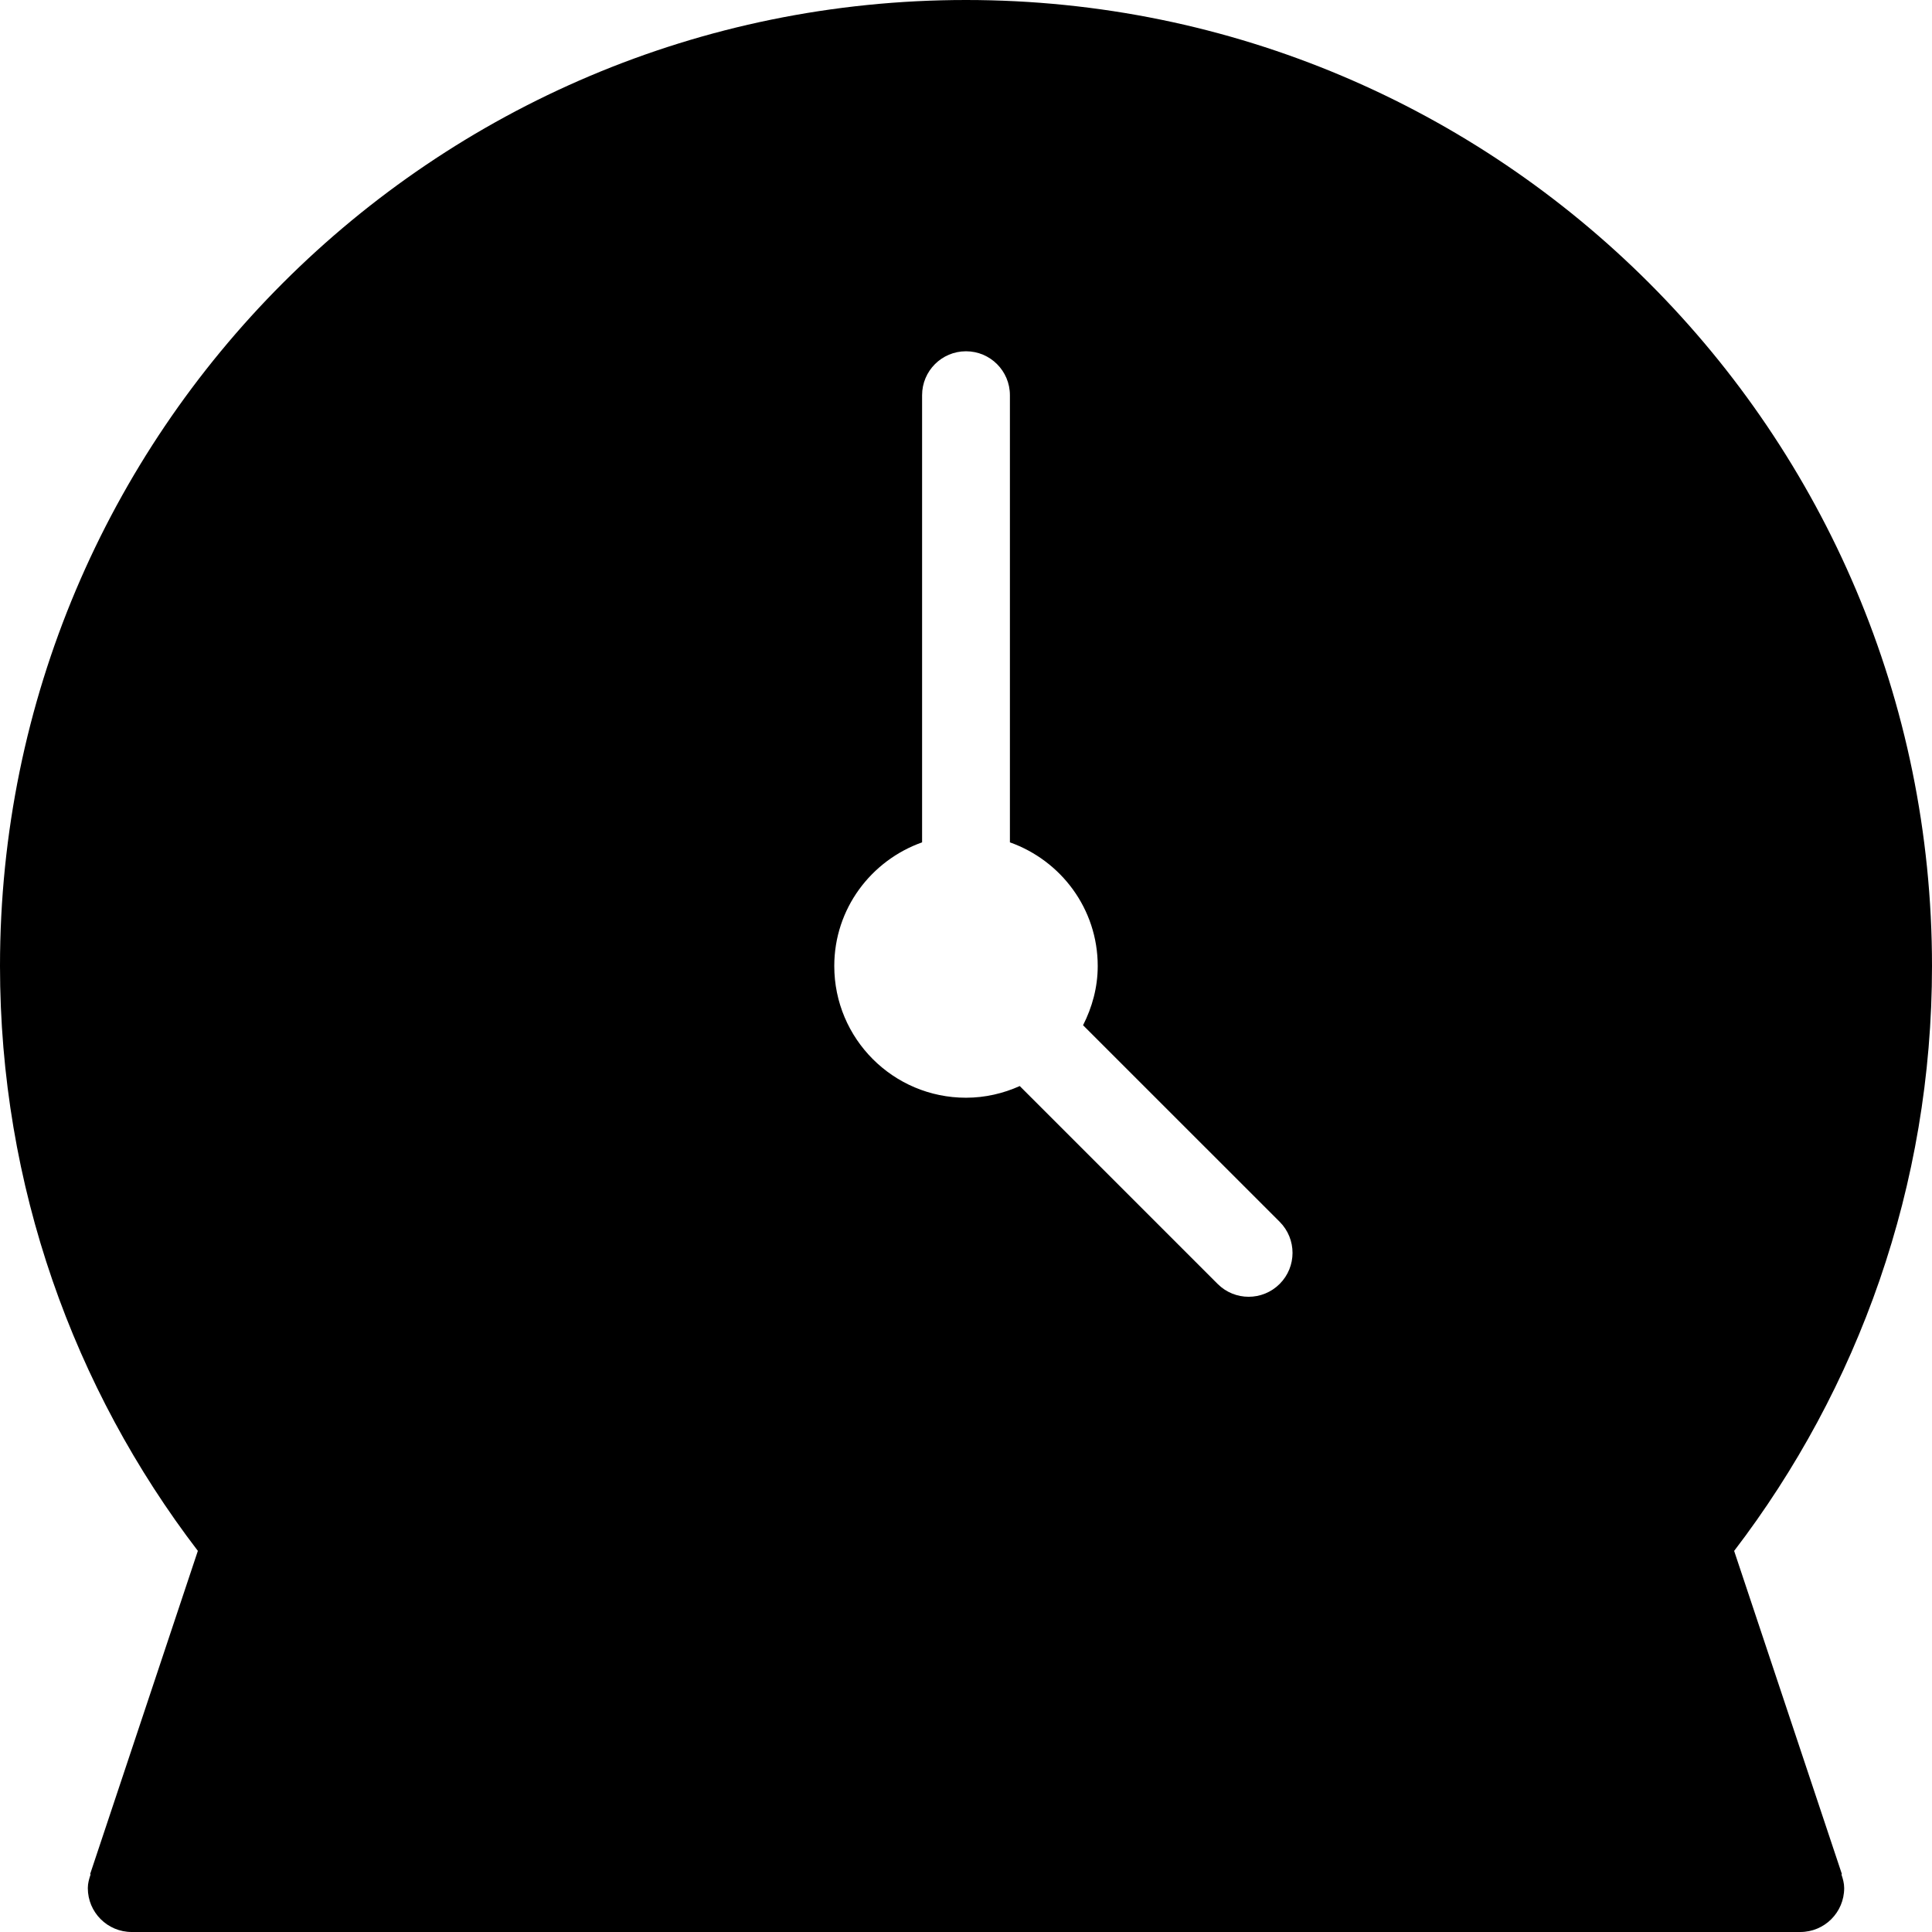 <?xml version="1.0" encoding="iso-8859-1"?>
<!-- Generator: Adobe Illustrator 16.0.4, SVG Export Plug-In . SVG Version: 6.00 Build 0)  -->
<!DOCTYPE svg PUBLIC "-//W3C//DTD SVG 1.1//EN" "http://www.w3.org/Graphics/SVG/1.1/DTD/svg11.dtd">
<svg version="1.1" id="Layer_1" xmlns="http://www.w3.org/2000/svg" xmlns:xlink="http://www.w3.org/1999/xlink" x="0px" y="0px"
	 width="44px" height="44px" viewBox="0 0 44 44" style="enable-background:new 0 0 44 44;" xml:space="preserve">
<g id="_x37_96-clock-2-toolbar-selected_x40_2x.png">
	<g>
		<path d="M41.949,42.684l-2.455-7.363C42.319,31.627,44,27.013,44,22C44,9.85,34.15,0,22,0S0,9.85,0,22
			c0,5.013,1.681,9.627,4.506,13.32l-2.454,7.363l0.012,0.004C2.03,42.787,2,42.89,2,43c0,0.553,0.447,1,1,1h38c0.553,0,1-0.447,1-1
			c0-0.11-0.029-0.213-0.063-0.312L41.949,42.684z M29.144,29.24c-0.391,0.391-1.023,0.391-1.414,0l-4.506-4.506
			C22.849,24.902,22.437,25,22,25c-1.657,0-3-1.343-3-3c0-1.304,0.838-2.403,2-2.816V9c0-0.552,0.447-1,1-1s1,0.448,1,1v10.184
			c1.162,0.413,2,1.513,2,2.816c0,0.488-0.127,0.941-0.334,1.349l4.478,4.477C29.534,28.217,29.534,28.85,29.144,29.24z"/>
	</g>
</g>
<g>
</g>
<g>
</g>
<g>
</g>
<g>
</g>
<g>
</g>
<g>
</g>
<g>
</g>
<g>
</g>
<g>
</g>
<g>
</g>
<g>
</g>
<g>
</g>
<g>
</g>
<g>
</g>
<g>
</g>
</svg>
